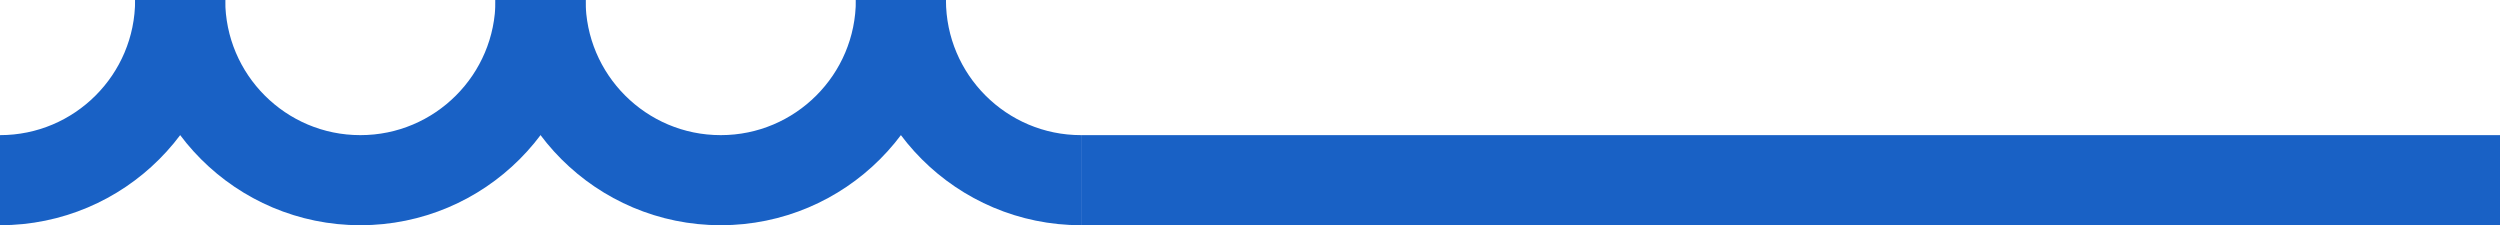<?xml version="1.0" encoding="UTF-8" standalone="no"?>
<svg width="111px" height="10px" viewBox="0 0 111 10" version="1.1" xmlns="http://www.w3.org/2000/svg" xmlns:xlink="http://www.w3.org/1999/xlink">
    <!-- Generator: Sketch 47.1 (45422) - http://www.bohemiancoding.com/sketch -->
    <title>wave</title>
    <desc>Created with Sketch.</desc>
    <defs></defs>
    <g id="Pages" stroke="none" stroke-width="1" fill="none" fill-rule="evenodd">
        <g id="1920---Главная" transform="translate(-1414, -536)">
            <g id="first-display">
                <g id="Декор" transform="translate(629, 113)">
                    <g id="wave" transform="translate(840.5, 428) scale(-1, 1) translate(-840.5, -428) translate(785, 423)">
                        <path d="M63,8 C67.418,8 71,4.418 71,0" id="Oval" stroke="#1961C5" stroke-width="4"></path>
                        <path d="M103,8 C107.418,8 111,4.418 111,0" id="Oval-Copy-4" stroke="#1961C5" stroke-width="4" transform="translate(107, 4) scale(-1, 1) translate(-107, -4) "></path>
                        <path d="M71,0 C71,4.418 74.582,8 79,8 L79,8 C83.418,8 87,4.418 87,0" id="Oval-Copy" stroke="#1961C5" stroke-width="4"></path>
                        <path d="M87,0 C87,4.418 90.582,8 95,8 L95,8 C99.418,8 103,4.418 103,0" id="Oval-Copy-2" stroke="#1961C5" stroke-width="4"></path>
                        <rect id="Rectangle-5-Copy" fill="#1961C5" x="0" y="6" width="63" height="4"></rect>
                    </g>
                </g>
            </g>
        </g>
    </g>
</svg>